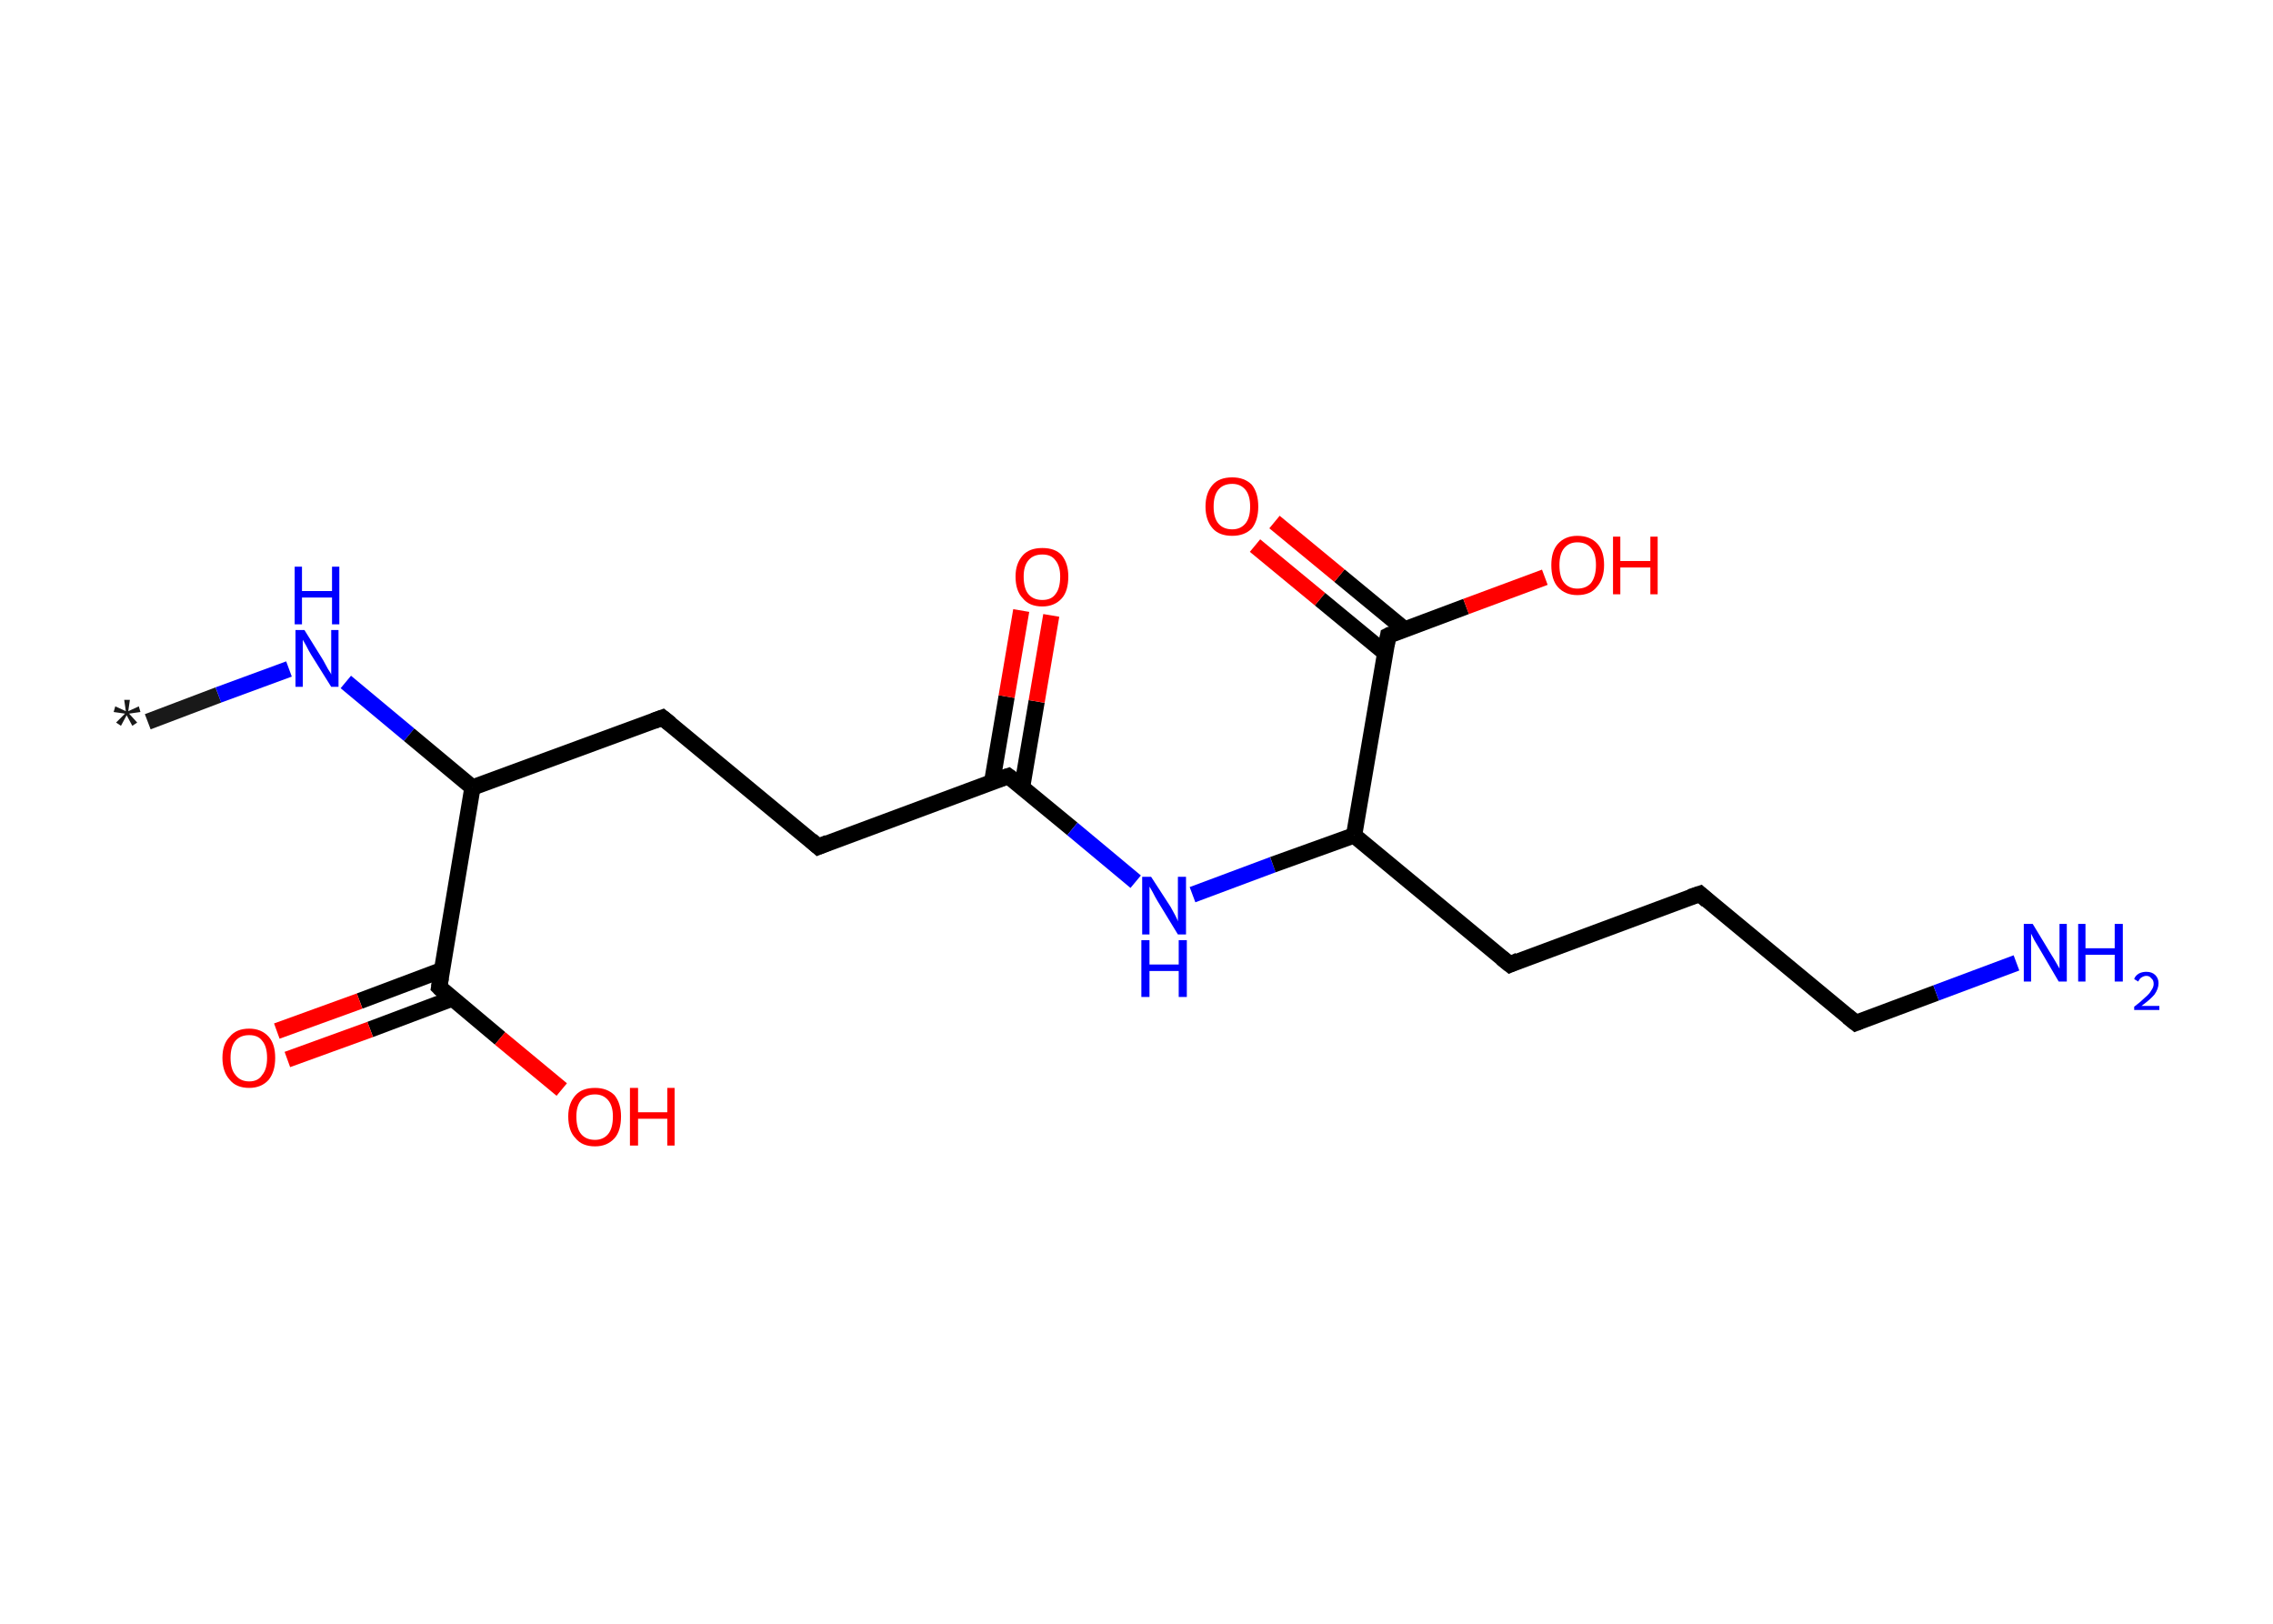 <?xml version='1.0' encoding='ASCII' standalone='yes'?>
<svg xmlns="http://www.w3.org/2000/svg" xmlns:rdkit="http://www.rdkit.org/xml" xmlns:xlink="http://www.w3.org/1999/xlink" version="1.1" baseProfile="full" xml:space="preserve" width="280px" height="200px" viewBox="0 0 280 200">
<!-- END OF HEADER -->
<rect style="opacity:1.0;fill:#FFFFFF;stroke:none" width="280.0" height="200.0" x="0.0" y="0.0"> </rect>
<path class="bond-0 atom-0 atom-1" d="M 18.2,88.9 L 26.9,85.6" style="fill:none;fill-rule:evenodd;stroke:#191919;stroke-width:2.0px;stroke-linecap:butt;stroke-linejoin:miter;stroke-opacity:1"/>
<path class="bond-0 atom-0 atom-1" d="M 26.9,85.6 L 35.6,82.4" style="fill:none;fill-rule:evenodd;stroke:#0000FF;stroke-width:2.0px;stroke-linecap:butt;stroke-linejoin:miter;stroke-opacity:1"/>
<path class="bond-1 atom-1 atom-2" d="M 42.6,84.0 L 50.4,90.5" style="fill:none;fill-rule:evenodd;stroke:#0000FF;stroke-width:2.0px;stroke-linecap:butt;stroke-linejoin:miter;stroke-opacity:1"/>
<path class="bond-1 atom-1 atom-2" d="M 50.4,90.5 L 58.2,97.0" style="fill:none;fill-rule:evenodd;stroke:#000000;stroke-width:2.0px;stroke-linecap:butt;stroke-linejoin:miter;stroke-opacity:1"/>
<path class="bond-2 atom-2 atom-3" d="M 58.2,97.0 L 81.6,88.4" style="fill:none;fill-rule:evenodd;stroke:#000000;stroke-width:2.0px;stroke-linecap:butt;stroke-linejoin:miter;stroke-opacity:1"/>
<path class="bond-3 atom-3 atom-4" d="M 81.6,88.4 L 100.8,104.3" style="fill:none;fill-rule:evenodd;stroke:#000000;stroke-width:2.0px;stroke-linecap:butt;stroke-linejoin:miter;stroke-opacity:1"/>
<path class="bond-4 atom-4 atom-5" d="M 100.8,104.3 L 124.2,95.6" style="fill:none;fill-rule:evenodd;stroke:#000000;stroke-width:2.0px;stroke-linecap:butt;stroke-linejoin:miter;stroke-opacity:1"/>
<path class="bond-5 atom-5 atom-6" d="M 125.9,97.0 L 127.7,86.4" style="fill:none;fill-rule:evenodd;stroke:#000000;stroke-width:2.0px;stroke-linecap:butt;stroke-linejoin:miter;stroke-opacity:1"/>
<path class="bond-5 atom-5 atom-6" d="M 127.7,86.4 L 129.5,75.8" style="fill:none;fill-rule:evenodd;stroke:#FF0000;stroke-width:2.0px;stroke-linecap:butt;stroke-linejoin:miter;stroke-opacity:1"/>
<path class="bond-5 atom-5 atom-6" d="M 122.2,96.4 L 124.0,85.8" style="fill:none;fill-rule:evenodd;stroke:#000000;stroke-width:2.0px;stroke-linecap:butt;stroke-linejoin:miter;stroke-opacity:1"/>
<path class="bond-5 atom-5 atom-6" d="M 124.0,85.8 L 125.8,75.2" style="fill:none;fill-rule:evenodd;stroke:#FF0000;stroke-width:2.0px;stroke-linecap:butt;stroke-linejoin:miter;stroke-opacity:1"/>
<path class="bond-6 atom-5 atom-7" d="M 124.2,95.6 L 132.1,102.1" style="fill:none;fill-rule:evenodd;stroke:#000000;stroke-width:2.0px;stroke-linecap:butt;stroke-linejoin:miter;stroke-opacity:1"/>
<path class="bond-6 atom-5 atom-7" d="M 132.1,102.1 L 139.9,108.6" style="fill:none;fill-rule:evenodd;stroke:#0000FF;stroke-width:2.0px;stroke-linecap:butt;stroke-linejoin:miter;stroke-opacity:1"/>
<path class="bond-7 atom-7 atom-8" d="M 146.9,110.2 L 156.8,106.5" style="fill:none;fill-rule:evenodd;stroke:#0000FF;stroke-width:2.0px;stroke-linecap:butt;stroke-linejoin:miter;stroke-opacity:1"/>
<path class="bond-7 atom-7 atom-8" d="M 156.8,106.5 L 166.8,102.9" style="fill:none;fill-rule:evenodd;stroke:#000000;stroke-width:2.0px;stroke-linecap:butt;stroke-linejoin:miter;stroke-opacity:1"/>
<path class="bond-8 atom-8 atom-9" d="M 166.8,102.9 L 186.0,118.8" style="fill:none;fill-rule:evenodd;stroke:#000000;stroke-width:2.0px;stroke-linecap:butt;stroke-linejoin:miter;stroke-opacity:1"/>
<path class="bond-9 atom-9 atom-10" d="M 186.0,118.8 L 209.4,110.1" style="fill:none;fill-rule:evenodd;stroke:#000000;stroke-width:2.0px;stroke-linecap:butt;stroke-linejoin:miter;stroke-opacity:1"/>
<path class="bond-10 atom-10 atom-11" d="M 209.4,110.1 L 228.6,126.0" style="fill:none;fill-rule:evenodd;stroke:#000000;stroke-width:2.0px;stroke-linecap:butt;stroke-linejoin:miter;stroke-opacity:1"/>
<path class="bond-11 atom-11 atom-12" d="M 228.6,126.0 L 238.5,122.3" style="fill:none;fill-rule:evenodd;stroke:#000000;stroke-width:2.0px;stroke-linecap:butt;stroke-linejoin:miter;stroke-opacity:1"/>
<path class="bond-11 atom-11 atom-12" d="M 238.5,122.3 L 248.4,118.6" style="fill:none;fill-rule:evenodd;stroke:#0000FF;stroke-width:2.0px;stroke-linecap:butt;stroke-linejoin:miter;stroke-opacity:1"/>
<path class="bond-12 atom-8 atom-13" d="M 166.8,102.9 L 171.0,78.3" style="fill:none;fill-rule:evenodd;stroke:#000000;stroke-width:2.0px;stroke-linecap:butt;stroke-linejoin:miter;stroke-opacity:1"/>
<path class="bond-13 atom-13 atom-14" d="M 173.0,77.5 L 165.0,70.9" style="fill:none;fill-rule:evenodd;stroke:#000000;stroke-width:2.0px;stroke-linecap:butt;stroke-linejoin:miter;stroke-opacity:1"/>
<path class="bond-13 atom-13 atom-14" d="M 165.0,70.9 L 157.0,64.3" style="fill:none;fill-rule:evenodd;stroke:#FF0000;stroke-width:2.0px;stroke-linecap:butt;stroke-linejoin:miter;stroke-opacity:1"/>
<path class="bond-13 atom-13 atom-14" d="M 170.6,80.4 L 162.6,73.8" style="fill:none;fill-rule:evenodd;stroke:#000000;stroke-width:2.0px;stroke-linecap:butt;stroke-linejoin:miter;stroke-opacity:1"/>
<path class="bond-13 atom-13 atom-14" d="M 162.6,73.8 L 154.6,67.2" style="fill:none;fill-rule:evenodd;stroke:#FF0000;stroke-width:2.0px;stroke-linecap:butt;stroke-linejoin:miter;stroke-opacity:1"/>
<path class="bond-14 atom-13 atom-15" d="M 171.0,78.3 L 180.6,74.7" style="fill:none;fill-rule:evenodd;stroke:#000000;stroke-width:2.0px;stroke-linecap:butt;stroke-linejoin:miter;stroke-opacity:1"/>
<path class="bond-14 atom-13 atom-15" d="M 180.6,74.7 L 190.3,71.1" style="fill:none;fill-rule:evenodd;stroke:#FF0000;stroke-width:2.0px;stroke-linecap:butt;stroke-linejoin:miter;stroke-opacity:1"/>
<path class="bond-15 atom-2 atom-16" d="M 58.2,97.0 L 54.1,121.6" style="fill:none;fill-rule:evenodd;stroke:#000000;stroke-width:2.0px;stroke-linecap:butt;stroke-linejoin:miter;stroke-opacity:1"/>
<path class="bond-16 atom-16 atom-17" d="M 54.4,119.5 L 44.3,123.3" style="fill:none;fill-rule:evenodd;stroke:#000000;stroke-width:2.0px;stroke-linecap:butt;stroke-linejoin:miter;stroke-opacity:1"/>
<path class="bond-16 atom-16 atom-17" d="M 44.3,123.3 L 34.1,127.0" style="fill:none;fill-rule:evenodd;stroke:#FF0000;stroke-width:2.0px;stroke-linecap:butt;stroke-linejoin:miter;stroke-opacity:1"/>
<path class="bond-16 atom-16 atom-17" d="M 55.7,123.0 L 45.6,126.8" style="fill:none;fill-rule:evenodd;stroke:#000000;stroke-width:2.0px;stroke-linecap:butt;stroke-linejoin:miter;stroke-opacity:1"/>
<path class="bond-16 atom-16 atom-17" d="M 45.6,126.8 L 35.4,130.5" style="fill:none;fill-rule:evenodd;stroke:#FF0000;stroke-width:2.0px;stroke-linecap:butt;stroke-linejoin:miter;stroke-opacity:1"/>
<path class="bond-17 atom-16 atom-18" d="M 54.1,121.6 L 61.6,127.9" style="fill:none;fill-rule:evenodd;stroke:#000000;stroke-width:2.0px;stroke-linecap:butt;stroke-linejoin:miter;stroke-opacity:1"/>
<path class="bond-17 atom-16 atom-18" d="M 61.6,127.9 L 69.2,134.2" style="fill:none;fill-rule:evenodd;stroke:#FF0000;stroke-width:2.0px;stroke-linecap:butt;stroke-linejoin:miter;stroke-opacity:1"/>
<path d="M 80.5,88.8 L 81.6,88.4 L 82.6,89.2" style="fill:none;stroke:#000000;stroke-width:2.0px;stroke-linecap:butt;stroke-linejoin:miter;stroke-opacity:1;"/>
<path d="M 99.9,103.5 L 100.8,104.3 L 102.0,103.8" style="fill:none;stroke:#000000;stroke-width:2.0px;stroke-linecap:butt;stroke-linejoin:miter;stroke-opacity:1;"/>
<path d="M 123.0,96.0 L 124.2,95.6 L 124.6,95.9" style="fill:none;stroke:#000000;stroke-width:2.0px;stroke-linecap:butt;stroke-linejoin:miter;stroke-opacity:1;"/>
<path d="M 185.0,118.0 L 186.0,118.8 L 187.1,118.3" style="fill:none;stroke:#000000;stroke-width:2.0px;stroke-linecap:butt;stroke-linejoin:miter;stroke-opacity:1;"/>
<path d="M 208.2,110.5 L 209.4,110.1 L 210.3,110.9" style="fill:none;stroke:#000000;stroke-width:2.0px;stroke-linecap:butt;stroke-linejoin:miter;stroke-opacity:1;"/>
<path d="M 227.6,125.2 L 228.6,126.0 L 229.1,125.8" style="fill:none;stroke:#000000;stroke-width:2.0px;stroke-linecap:butt;stroke-linejoin:miter;stroke-opacity:1;"/>
<path d="M 170.8,79.5 L 171.0,78.3 L 171.4,78.1" style="fill:none;stroke:#000000;stroke-width:2.0px;stroke-linecap:butt;stroke-linejoin:miter;stroke-opacity:1;"/>
<path d="M 54.3,120.4 L 54.1,121.6 L 54.4,121.9" style="fill:none;stroke:#000000;stroke-width:2.0px;stroke-linecap:butt;stroke-linejoin:miter;stroke-opacity:1;"/>
<path class="atom-0" d="M 14.3 89.0 L 15.4 87.9 L 14.0 87.7 L 14.2 87.0 L 15.5 87.6 L 15.3 86.2 L 16.0 86.2 L 15.8 87.6 L 17.1 87.0 L 17.3 87.7 L 15.9 87.9 L 16.9 89.0 L 16.3 89.4 L 15.6 88.1 L 14.9 89.4 L 14.3 89.0 " fill="#191919"/>
<path class="atom-1" d="M 37.5 77.6 L 39.8 81.3 Q 40.0 81.7, 40.4 82.4 Q 40.8 83.0, 40.8 83.1 L 40.8 77.6 L 41.7 77.6 L 41.7 84.6 L 40.8 84.6 L 38.3 80.6 Q 38.0 80.1, 37.7 79.5 Q 37.4 79.0, 37.3 78.8 L 37.3 84.6 L 36.4 84.6 L 36.4 77.6 L 37.5 77.6 " fill="#0000FF"/>
<path class="atom-1" d="M 36.3 69.8 L 37.2 69.8 L 37.2 72.8 L 40.9 72.8 L 40.9 69.8 L 41.8 69.8 L 41.8 76.9 L 40.9 76.9 L 40.9 73.6 L 37.2 73.6 L 37.2 76.9 L 36.3 76.9 L 36.3 69.8 " fill="#0000FF"/>
<path class="atom-6" d="M 125.1 71.0 Q 125.1 69.4, 126.0 68.4 Q 126.8 67.5, 128.4 67.5 Q 130.0 67.5, 130.8 68.4 Q 131.6 69.4, 131.6 71.0 Q 131.6 72.8, 130.8 73.7 Q 129.9 74.7, 128.4 74.7 Q 126.8 74.7, 126.0 73.7 Q 125.1 72.8, 125.1 71.0 M 128.4 73.9 Q 129.5 73.9, 130.0 73.2 Q 130.6 72.5, 130.6 71.0 Q 130.6 69.7, 130.0 69.0 Q 129.5 68.3, 128.4 68.3 Q 127.3 68.3, 126.7 69.0 Q 126.1 69.7, 126.1 71.0 Q 126.1 72.5, 126.7 73.2 Q 127.3 73.9, 128.4 73.9 " fill="#FF0000"/>
<path class="atom-7" d="M 141.8 108.0 L 144.2 111.7 Q 144.4 112.1, 144.8 112.8 Q 145.1 113.4, 145.1 113.5 L 145.1 108.0 L 146.1 108.0 L 146.1 115.1 L 145.1 115.1 L 142.6 111.0 Q 142.3 110.5, 142.0 109.9 Q 141.7 109.4, 141.6 109.2 L 141.6 115.1 L 140.7 115.1 L 140.7 108.0 L 141.8 108.0 " fill="#0000FF"/>
<path class="atom-7" d="M 140.6 115.8 L 141.6 115.8 L 141.6 118.8 L 145.2 118.8 L 145.2 115.8 L 146.2 115.8 L 146.2 122.8 L 145.2 122.8 L 145.2 119.6 L 141.6 119.6 L 141.6 122.8 L 140.6 122.8 L 140.6 115.8 " fill="#0000FF"/>
<path class="atom-12" d="M 250.4 113.8 L 252.7 117.6 Q 252.9 117.9, 253.3 118.6 Q 253.7 119.3, 253.7 119.3 L 253.7 113.8 L 254.6 113.8 L 254.6 120.9 L 253.6 120.9 L 251.2 116.8 Q 250.9 116.3, 250.6 115.8 Q 250.3 115.2, 250.2 115.0 L 250.2 120.9 L 249.3 120.9 L 249.3 113.8 L 250.4 113.8 " fill="#0000FF"/>
<path class="atom-12" d="M 256.0 113.8 L 256.9 113.8 L 256.9 116.8 L 260.5 116.8 L 260.5 113.8 L 261.5 113.8 L 261.5 120.9 L 260.5 120.9 L 260.5 117.6 L 256.9 117.6 L 256.9 120.9 L 256.0 120.9 L 256.0 113.8 " fill="#0000FF"/>
<path class="atom-12" d="M 262.9 120.6 Q 263.0 120.2, 263.5 119.9 Q 263.9 119.7, 264.4 119.7 Q 265.1 119.7, 265.5 120.1 Q 265.9 120.5, 265.9 121.1 Q 265.9 121.8, 265.4 122.5 Q 264.9 123.1, 263.8 123.9 L 266.0 123.9 L 266.0 124.4 L 262.9 124.4 L 262.9 124.0 Q 263.7 123.4, 264.2 122.9 Q 264.8 122.4, 265.0 122.0 Q 265.3 121.6, 265.3 121.2 Q 265.3 120.7, 265.0 120.5 Q 264.8 120.2, 264.4 120.2 Q 264.1 120.2, 263.8 120.4 Q 263.6 120.5, 263.4 120.9 L 262.9 120.6 " fill="#0000FF"/>
<path class="atom-14" d="M 148.5 62.4 Q 148.5 60.7, 149.4 59.7 Q 150.2 58.8, 151.8 58.8 Q 153.3 58.8, 154.2 59.7 Q 155.0 60.7, 155.0 62.4 Q 155.0 64.1, 154.2 65.1 Q 153.3 66.0, 151.8 66.0 Q 150.2 66.0, 149.4 65.1 Q 148.5 64.1, 148.5 62.4 M 151.8 65.2 Q 152.8 65.2, 153.4 64.5 Q 154.0 63.8, 154.0 62.4 Q 154.0 61.0, 153.4 60.3 Q 152.8 59.6, 151.8 59.6 Q 150.7 59.6, 150.1 60.3 Q 149.5 61.0, 149.5 62.4 Q 149.5 63.8, 150.1 64.5 Q 150.7 65.2, 151.8 65.2 " fill="#FF0000"/>
<path class="atom-15" d="M 191.1 69.6 Q 191.1 67.9, 191.9 67.0 Q 192.8 66.0, 194.3 66.0 Q 195.9 66.0, 196.8 67.0 Q 197.6 67.9, 197.6 69.6 Q 197.6 71.3, 196.7 72.3 Q 195.9 73.3, 194.3 73.3 Q 192.8 73.3, 191.9 72.3 Q 191.1 71.4, 191.1 69.6 M 194.3 72.5 Q 195.4 72.5, 196.0 71.8 Q 196.6 71.0, 196.6 69.6 Q 196.6 68.2, 196.0 67.5 Q 195.4 66.8, 194.3 66.8 Q 193.3 66.8, 192.7 67.5 Q 192.1 68.2, 192.1 69.6 Q 192.1 71.1, 192.7 71.8 Q 193.3 72.5, 194.3 72.5 " fill="#FF0000"/>
<path class="atom-15" d="M 198.7 66.1 L 199.6 66.1 L 199.6 69.1 L 203.3 69.1 L 203.3 66.1 L 204.2 66.1 L 204.2 73.2 L 203.3 73.2 L 203.3 69.9 L 199.6 69.9 L 199.6 73.2 L 198.7 73.2 L 198.7 66.1 " fill="#FF0000"/>
<path class="atom-17" d="M 27.4 130.3 Q 27.4 128.6, 28.3 127.7 Q 29.1 126.7, 30.7 126.7 Q 32.2 126.7, 33.1 127.7 Q 33.9 128.6, 33.9 130.3 Q 33.9 132.0, 33.1 133.0 Q 32.2 134.0, 30.7 134.0 Q 29.1 134.0, 28.3 133.0 Q 27.4 132.0, 27.4 130.3 M 30.7 133.2 Q 31.8 133.2, 32.3 132.4 Q 32.9 131.7, 32.9 130.3 Q 32.9 128.9, 32.3 128.2 Q 31.8 127.5, 30.7 127.5 Q 29.6 127.5, 29.0 128.2 Q 28.4 128.9, 28.4 130.3 Q 28.4 131.7, 29.0 132.4 Q 29.6 133.2, 30.7 133.2 " fill="#FF0000"/>
<path class="atom-18" d="M 70.0 137.5 Q 70.0 135.9, 70.9 134.9 Q 71.7 134.0, 73.3 134.0 Q 74.8 134.0, 75.7 134.9 Q 76.5 135.9, 76.5 137.5 Q 76.5 139.3, 75.7 140.2 Q 74.8 141.2, 73.3 141.2 Q 71.7 141.2, 70.9 140.2 Q 70.0 139.3, 70.0 137.5 M 73.3 140.4 Q 74.3 140.4, 74.9 139.7 Q 75.5 139.0, 75.5 137.5 Q 75.5 136.2, 74.9 135.5 Q 74.3 134.8, 73.3 134.8 Q 72.2 134.8, 71.6 135.5 Q 71.0 136.2, 71.0 137.5 Q 71.0 139.0, 71.6 139.7 Q 72.2 140.4, 73.3 140.4 " fill="#FF0000"/>
<path class="atom-18" d="M 77.6 134.0 L 78.6 134.0 L 78.6 137.0 L 82.2 137.0 L 82.2 134.0 L 83.1 134.0 L 83.1 141.1 L 82.2 141.1 L 82.2 137.8 L 78.6 137.8 L 78.6 141.1 L 77.6 141.1 L 77.6 134.0 " fill="#FF0000"/>
</svg>
